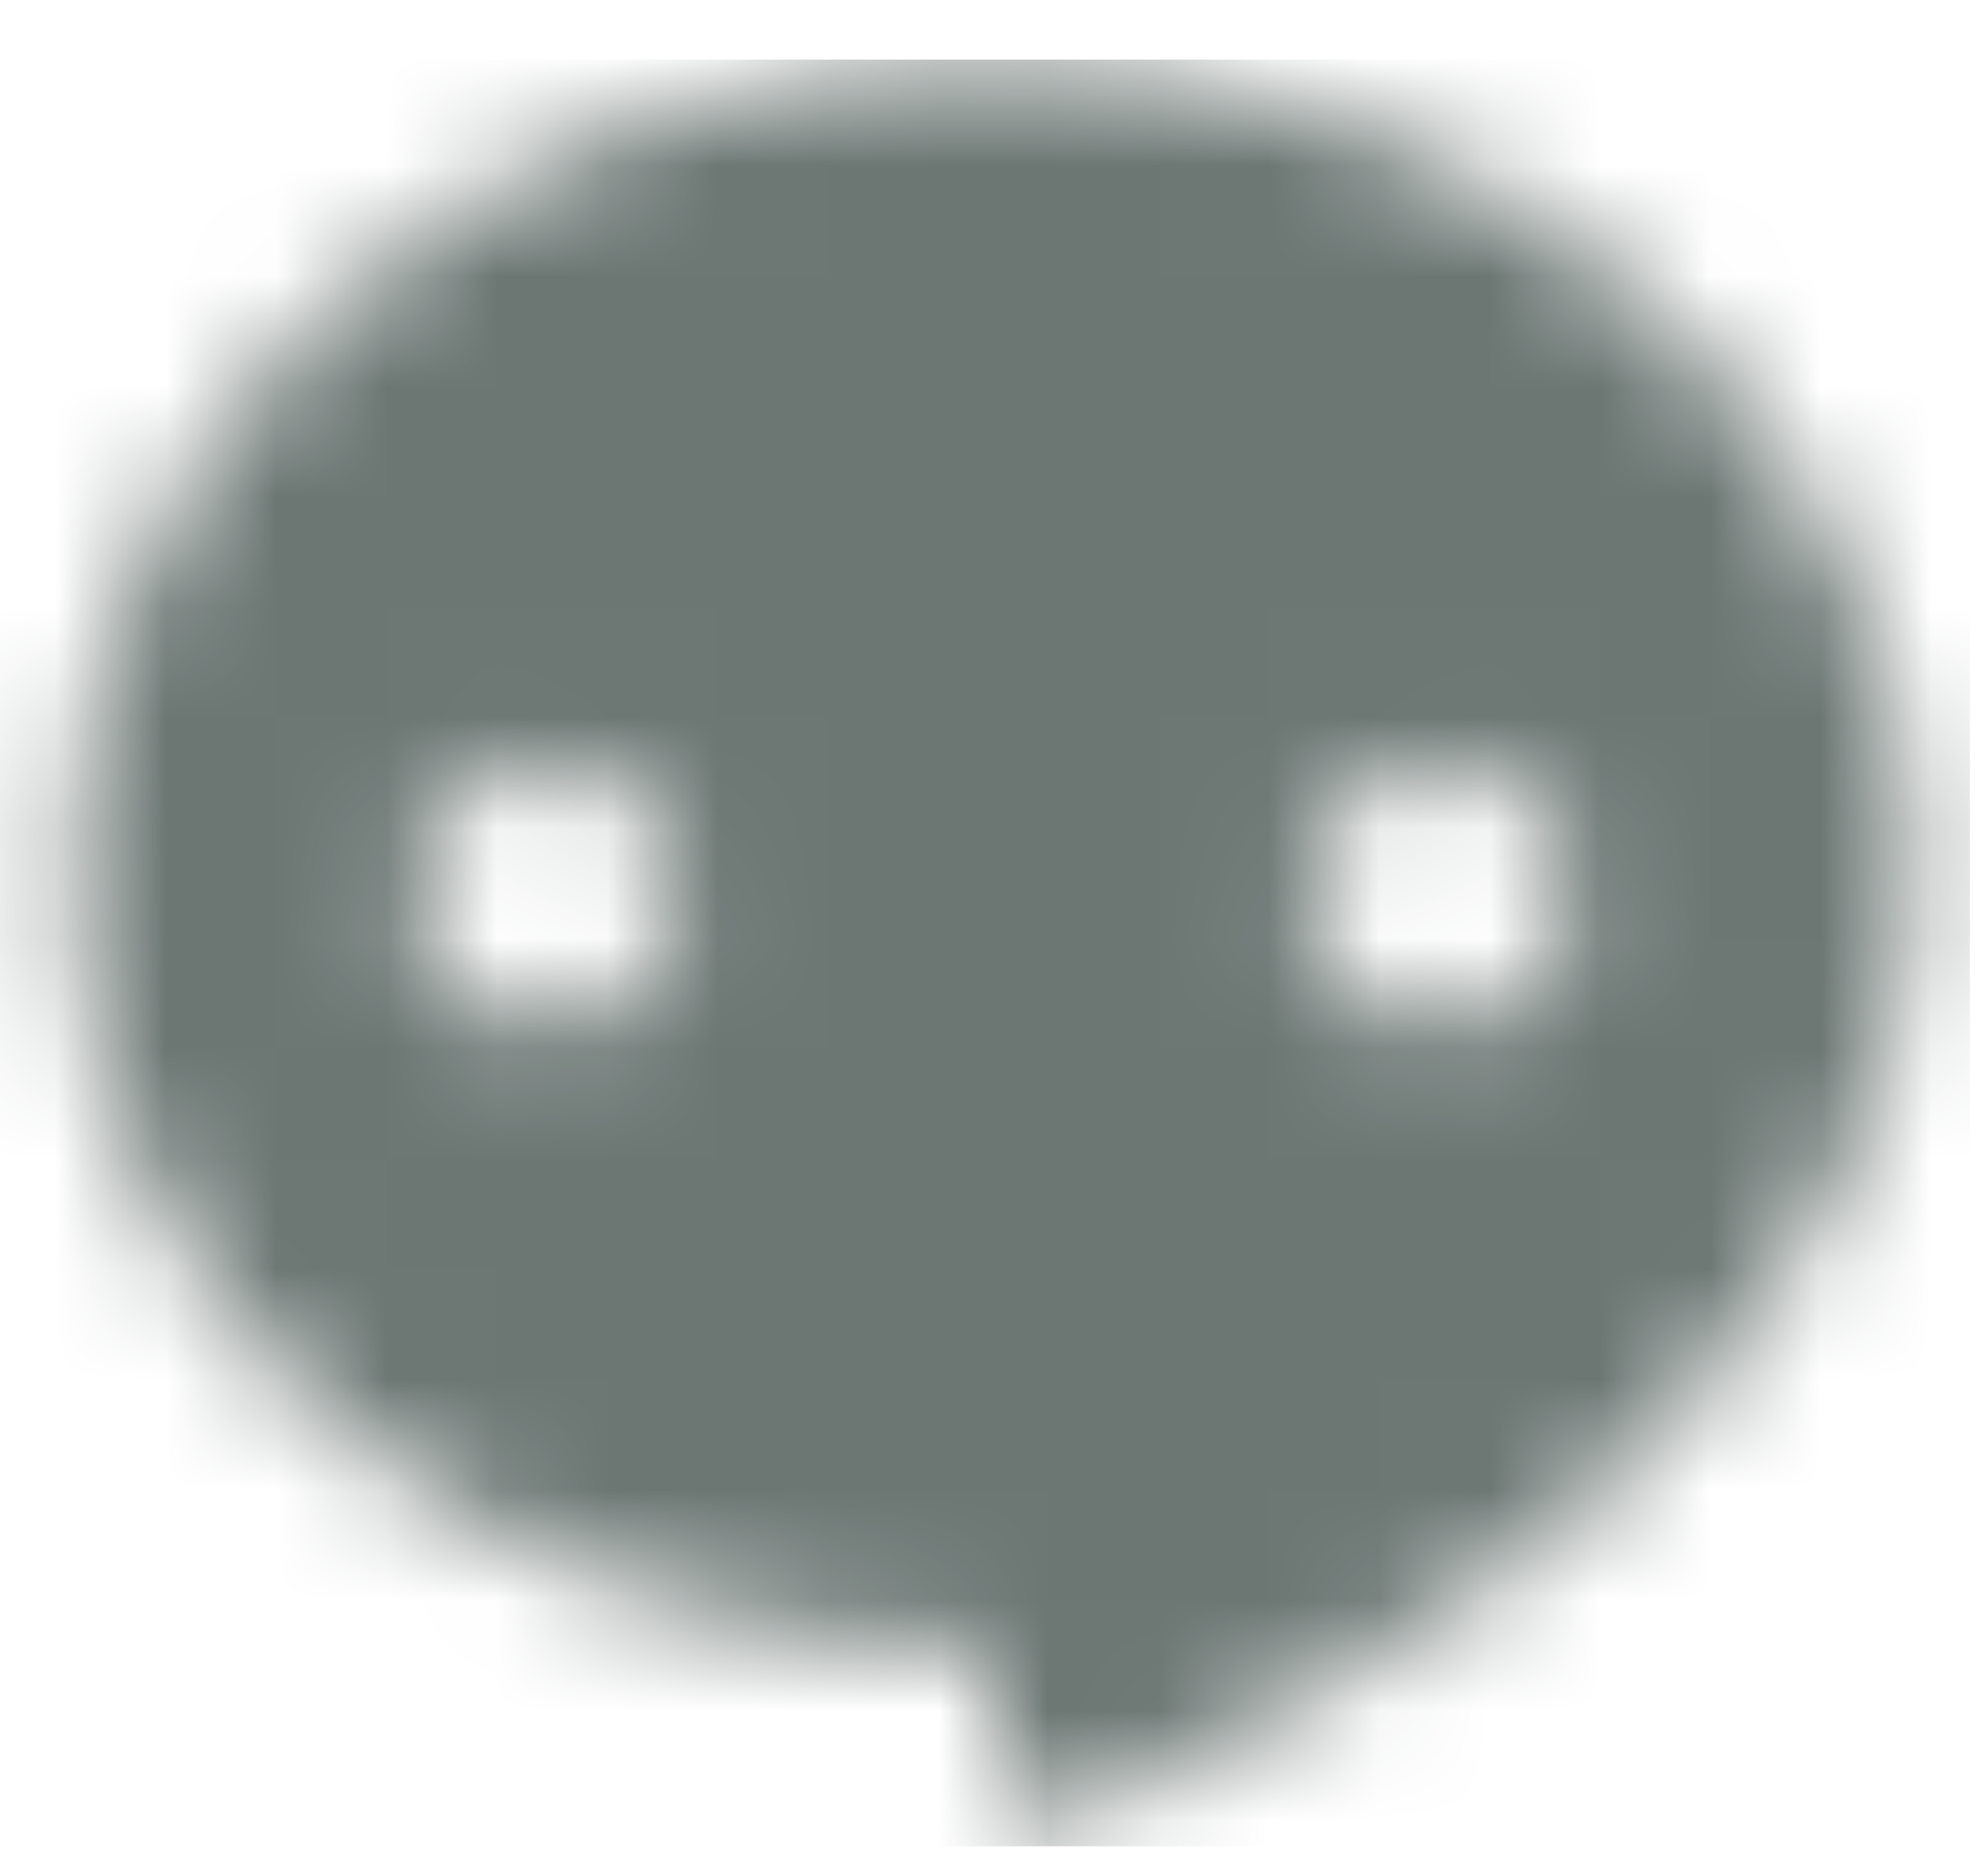 <svg width="18" height="17" viewBox="0 0 18 17" fill="none" xmlns="http://www.w3.org/2000/svg">
<mask id="mask0_3308_18388" style="mask-type:alpha" maskUnits="userSpaceOnUse" x="0" y="0" width="18" height="17">
<path fillRule="evenodd" clipRule="evenodd" d="M14.724 13.322C16.38 11.664 17.348 9.938 17.348 7.927C17.348 3.847 13.611 0.54 9 0.54C4.389 0.54 0.652 3.847 0.652 7.927C0.652 12.007 4.389 14.959 9 14.959V15.971C9 16.4 9.445 16.676 9.822 16.471C11 15.833 13.305 14.743 14.724 13.322ZM4.945 6.931C5.604 6.931 6.138 7.461 6.138 8.114C6.138 8.768 5.604 9.298 4.945 9.298C4.287 9.298 3.753 8.768 3.753 8.114C3.753 7.461 4.287 6.931 4.945 6.931ZM10.193 8.114C10.193 7.461 9.659 6.931 9 6.931C8.341 6.931 7.807 7.461 7.807 8.114C7.807 8.768 8.341 9.298 9 9.298C9.659 9.298 10.193 8.768 10.193 8.114ZM13.055 6.931C13.714 6.931 14.247 7.461 14.247 8.114C14.247 8.768 13.714 9.298 13.055 9.298C12.396 9.298 11.862 8.768 11.862 8.114C11.862 7.461 12.396 6.931 13.055 6.931Z" fill="white"/>
</mask>
<g mask="url(#mask0_3308_18388)">
<rect x="-0.36" y="0.54" width="18.214" height="16.19" fill="#6C7774"/>
</g>
</svg>

